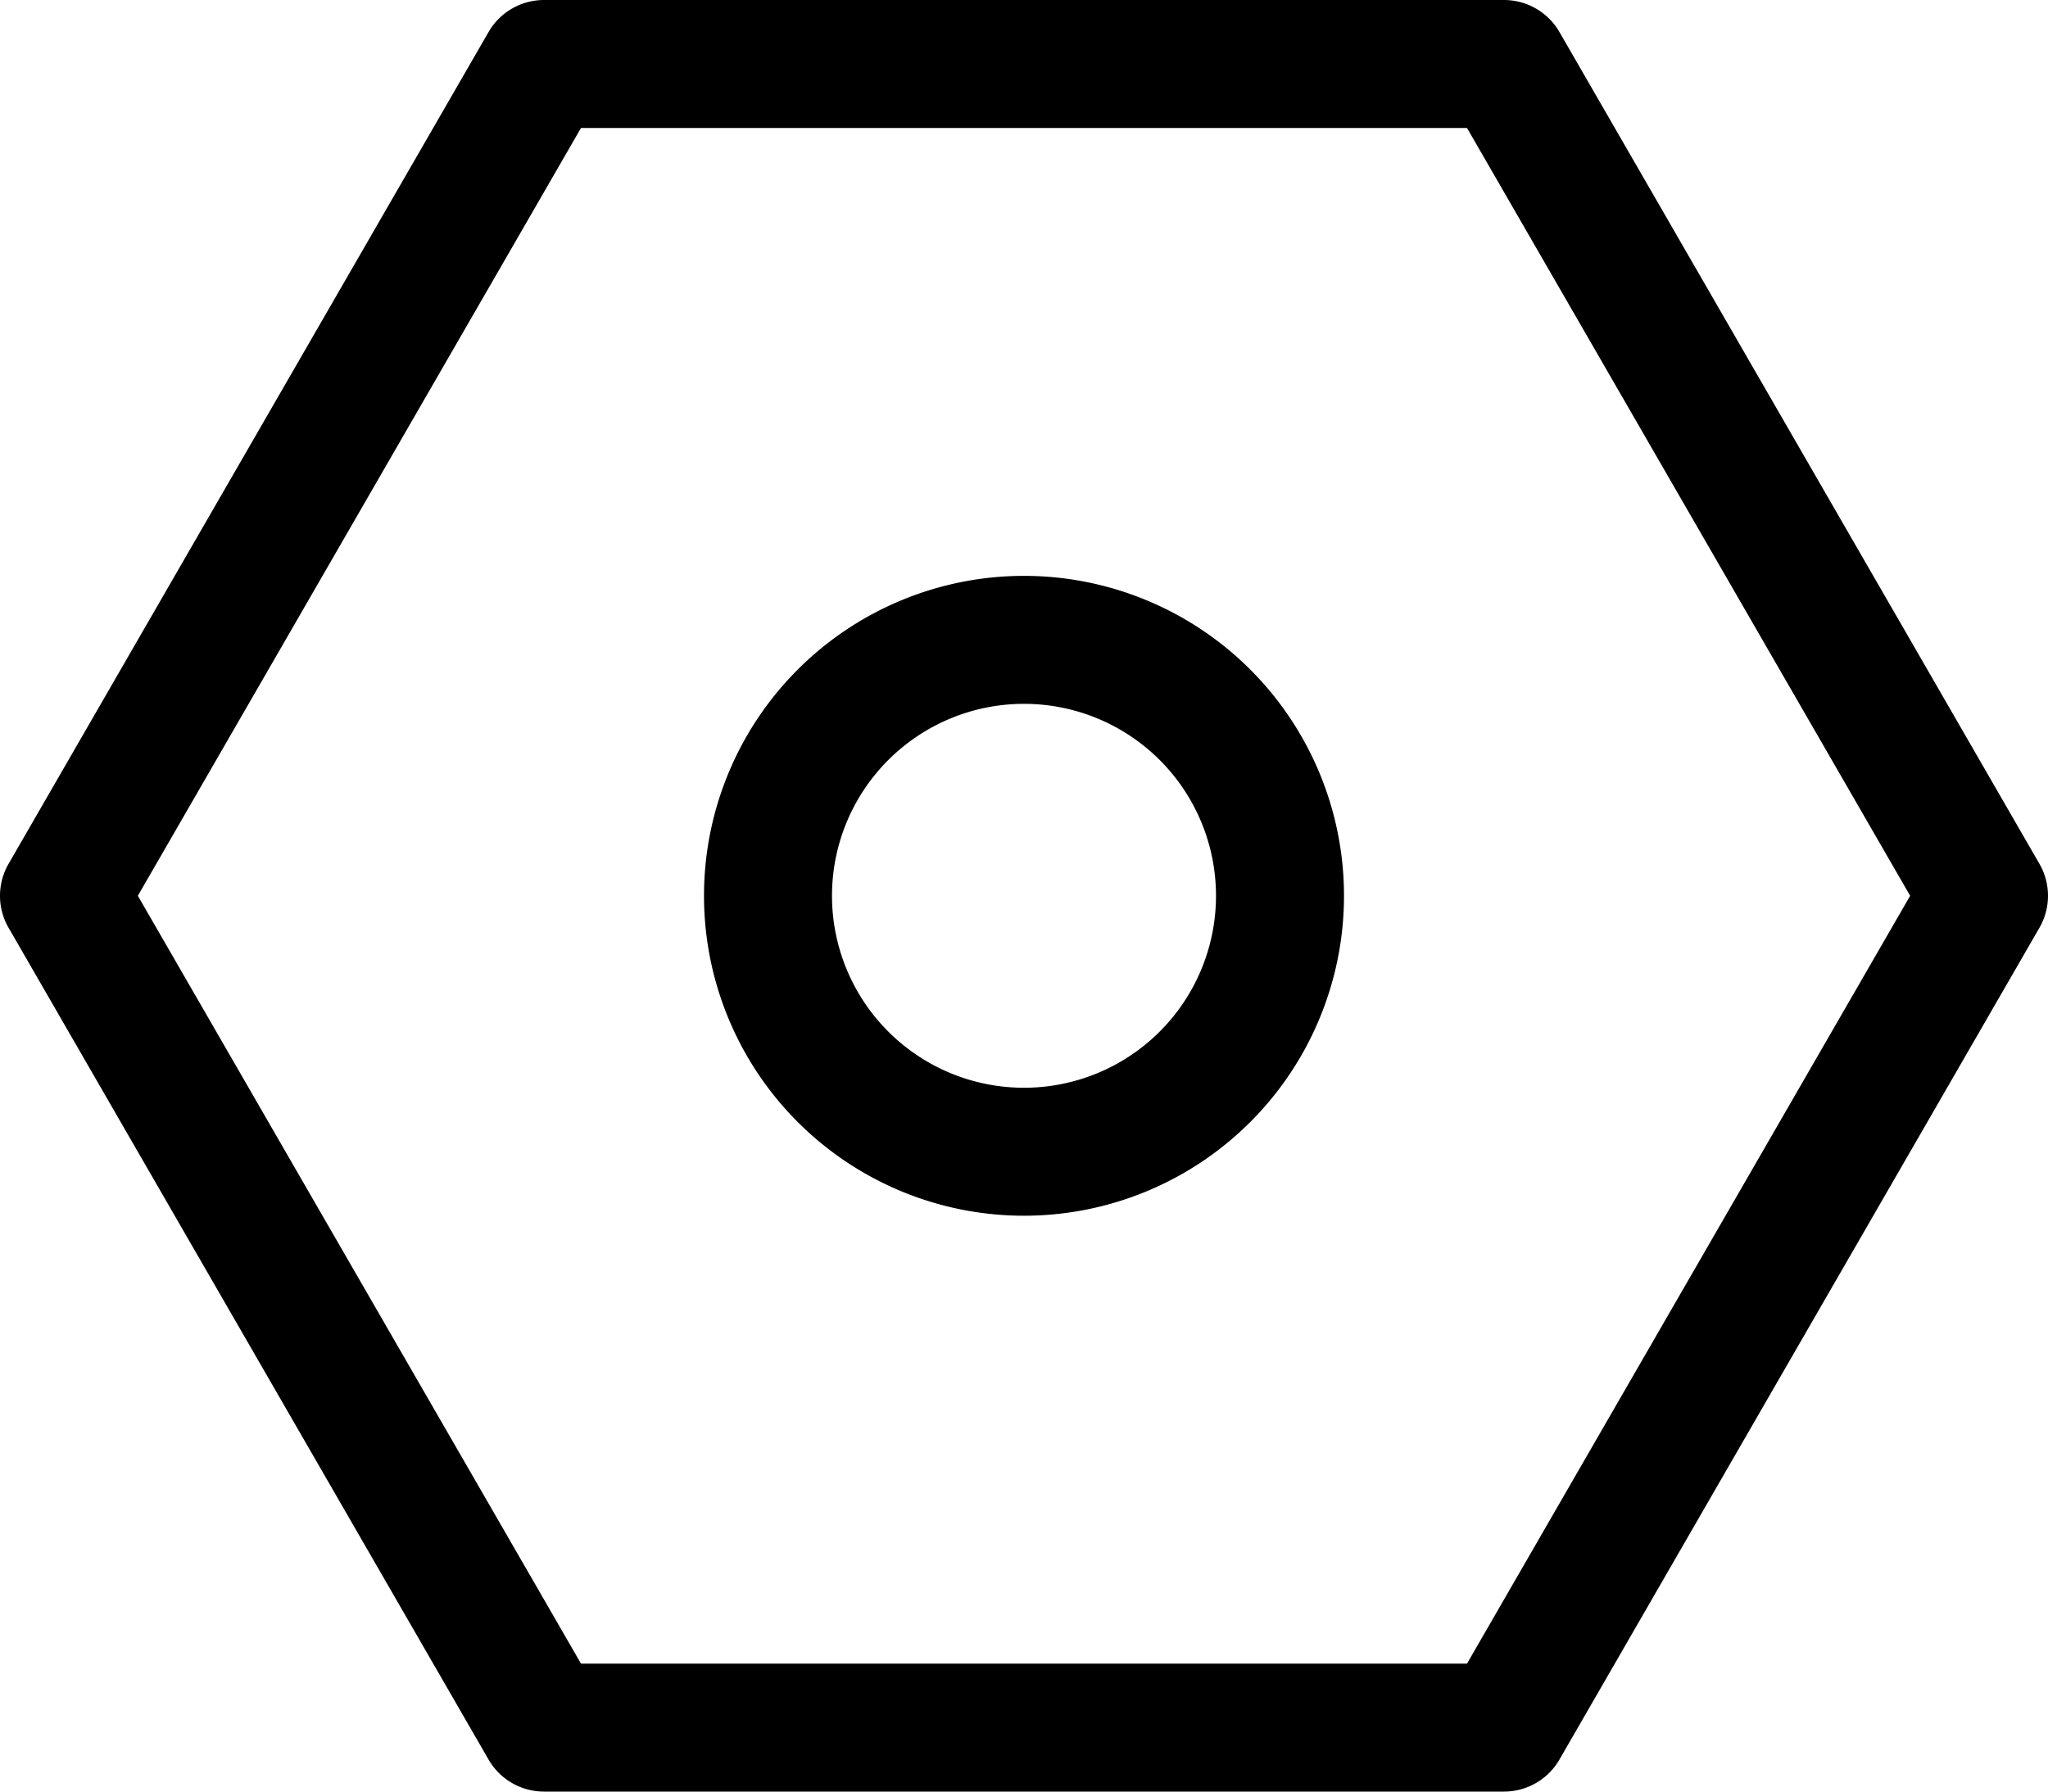 <svg xmlns="http://www.w3.org/2000/svg" viewBox="0 0 16 14" id="email-setting">
    <g transform="translate(-542.5 -499.5)">
        <path d="M554.25,513.5h-7.5a.5.5,0,0,1-.433-.25l-3.75-6.5a.5.5,0,0,1,0-.5l3.75-6.5a.5.5,0,0,1,.433-.25h7.5a.5.5,0,0,1,.433.25l3.75,6.5a.5.5,0,0,1,0,.5l-3.75,6.5A.5.5,0,0,1,554.25,513.5Zm-7.211-1h6.922l3.462-6-3.462-6h-6.922l-3.462,6Z"></path>
        <path d="M550.5,509a2.5,2.5,0,1,1,2.5-2.5A2.5,2.5,0,0,1,550.5,509Zm0-4a1.5,1.5,0,1,0,1.5,1.5A1.5,1.5,0,0,0,550.5,505Z"></path>
    </g>
</svg>